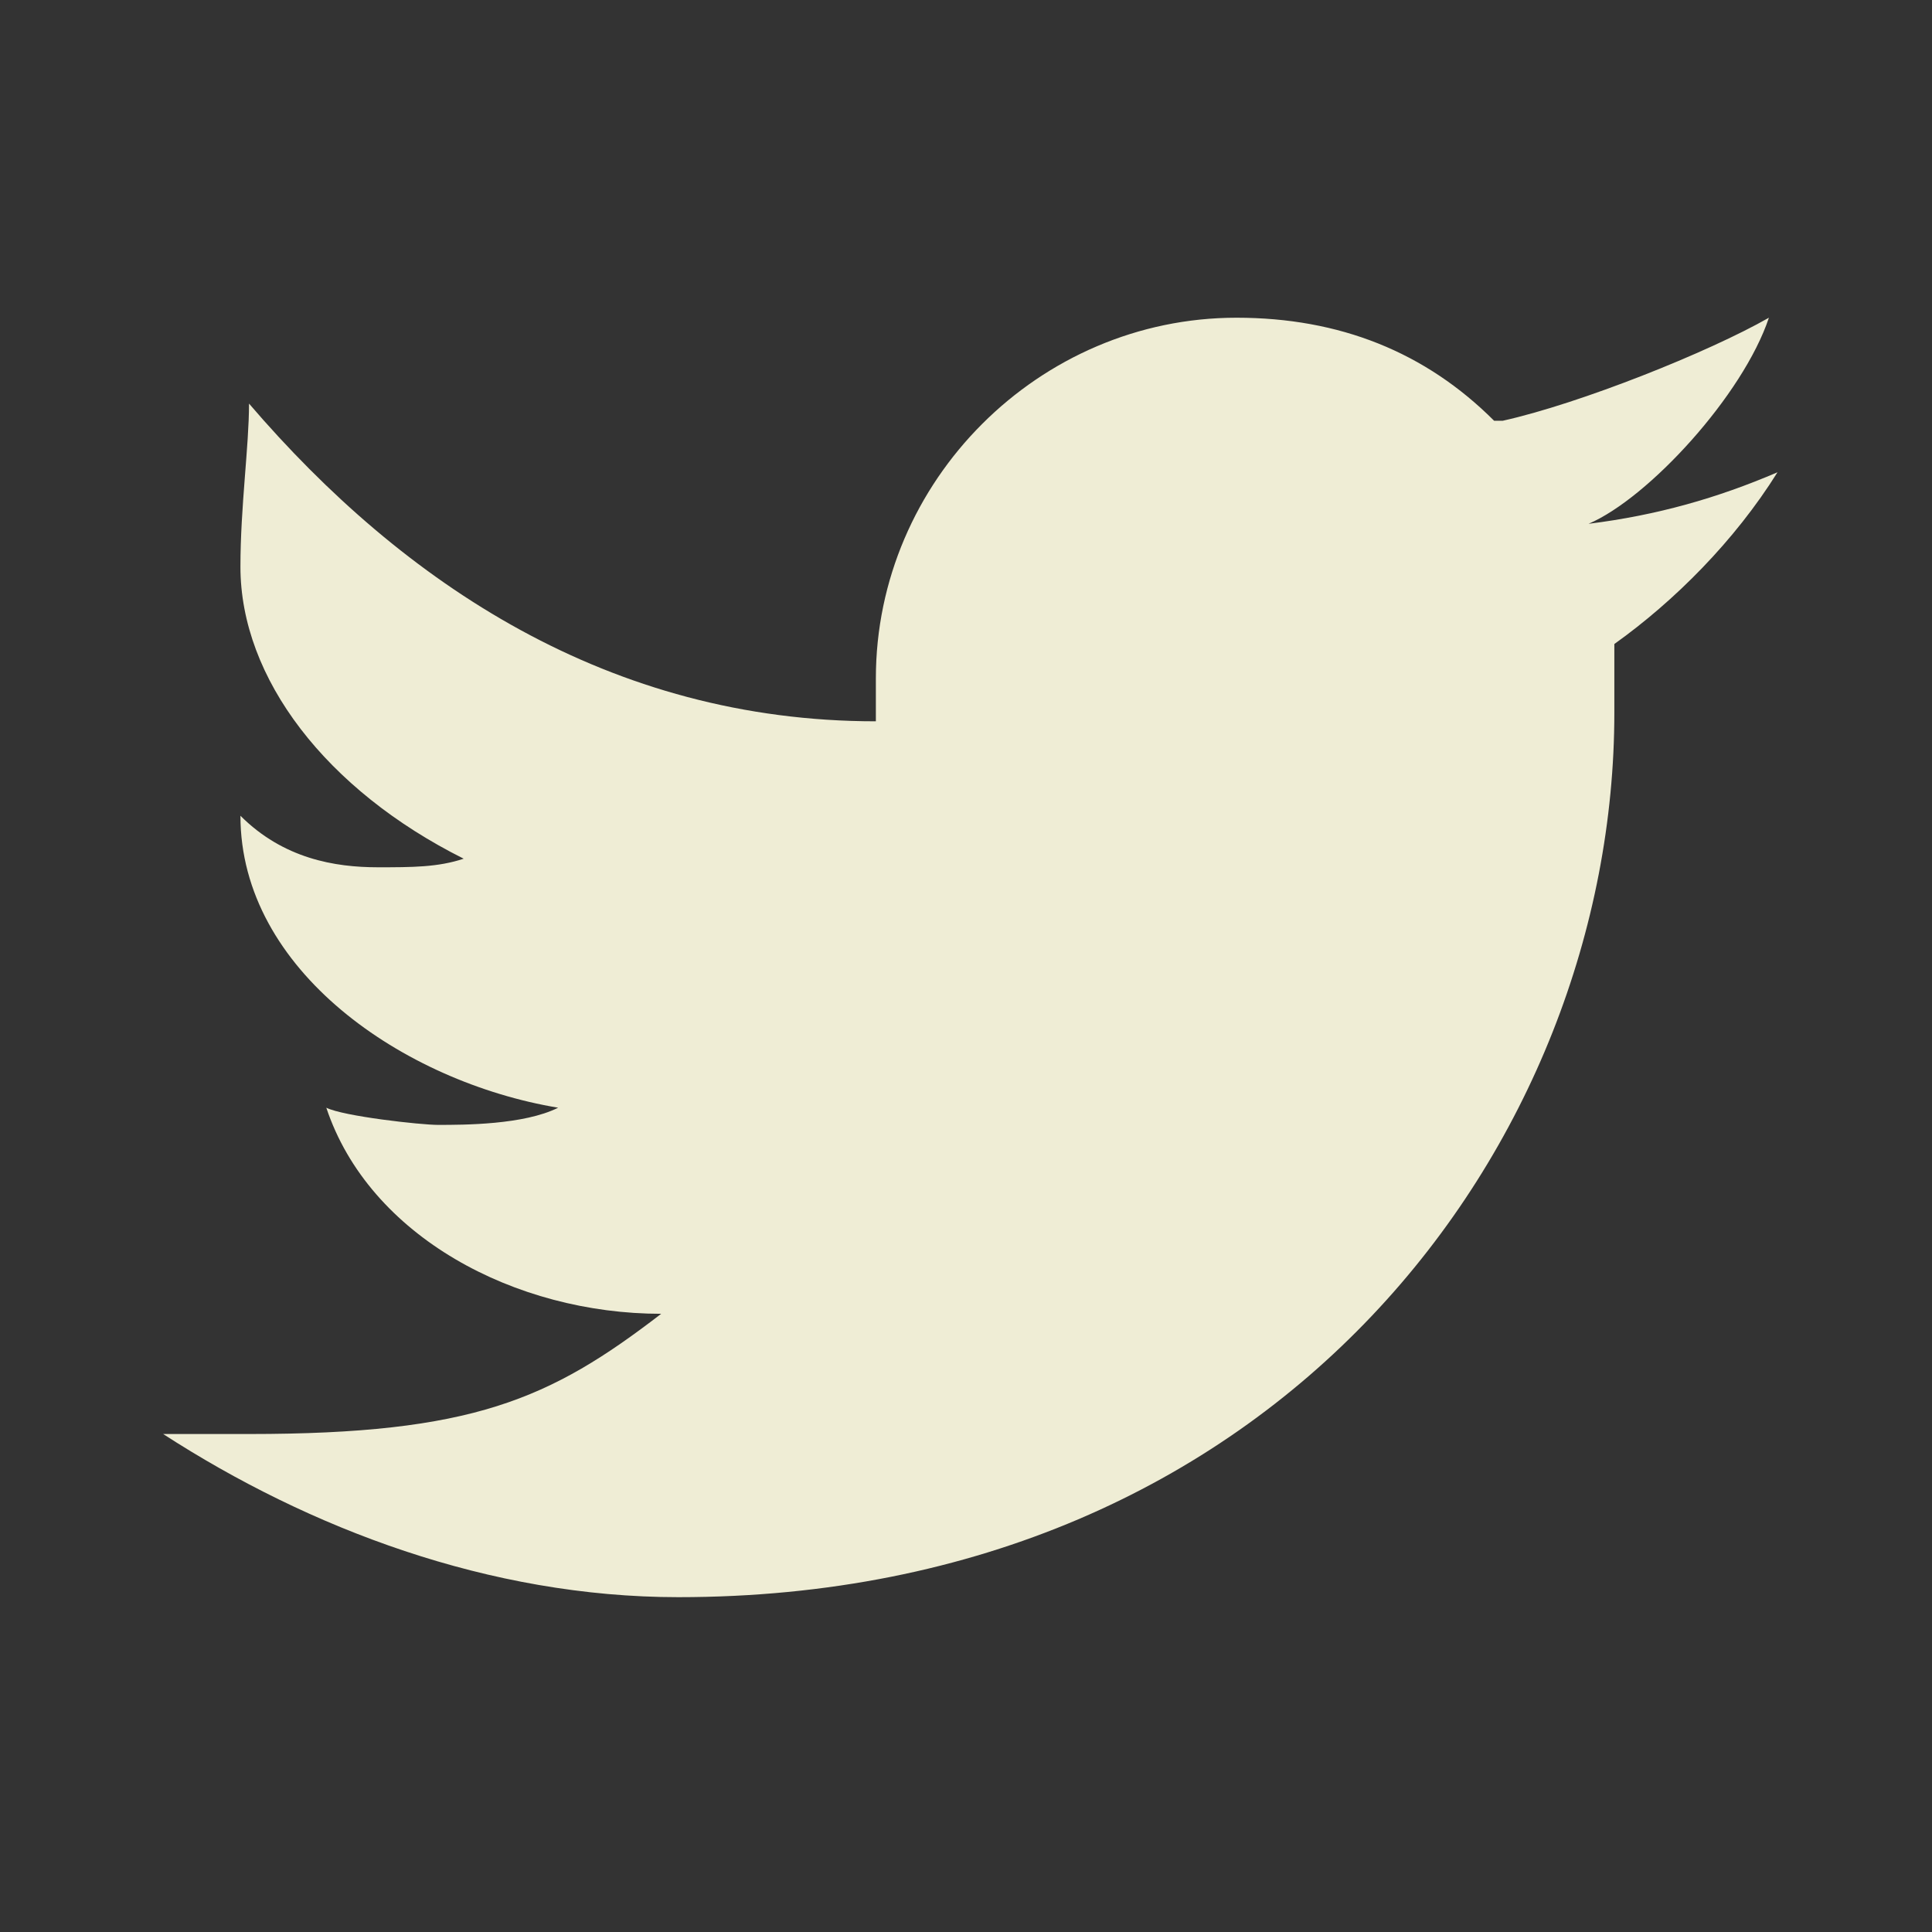 <?xml version="1.0" encoding="utf-8"?>
<!-- Generator: Adobe Illustrator 25.4.1, SVG Export Plug-In . SVG Version: 6.00 Build 0)  -->
<svg version="1.1" id="Layer_1" xmlns="http://www.w3.org/2000/svg" xmlns:xlink="http://www.w3.org/1999/xlink" x="0px" y="0px"
	 viewBox="0 0 240 240" style="enable-background:new 0 0 240 240;" xml:space="preserve">
<rect x="0" y="0" width="240" height="240" fill="#333333" stroke="none"/>
<style type="text/css">
	.st0{fill:#EFEDD5;}
</style>
<g>
	<g transform="scale(10.667,10.667)">
		<path class="st0" d="M20.6,3.7c-0.7,0.4-2.2,1-3.1,1.2c0,0,0,0-0.1,0c-0.8-0.8-1.8-1.2-3-1.2c-2.3,0-4.2,1.9-4.2,4.2
			c0,0.1,0,0.3,0,0.5c-3.1,0-5.5-1.6-7.3-3.7C2.9,5.2,2.8,5.9,2.8,6.6c0,1.3,1,2.6,2.6,3.4c-0.3,0.1-0.6,0.1-1,0.1
			c-0.5,0-1.1-0.1-1.6-0.6c0,0,0,0,0,0c0,1.8,1.9,3.1,3.7,3.4c-0.4,0.2-1.1,0.2-1.4,0.2c-0.2,0-1.1-0.1-1.3-0.2
			c0.5,1.5,2.2,2.4,3.9,2.4c-1.3,1-2.2,1.4-4.8,1.4H1.9c1.7,1.1,3.8,1.9,6,1.9c7,0,10.9-5.3,10.9-10.3c0-0.1,0-0.2,0-0.4
			c0,0,0,0,0,0c0,0,0,0,0-0.1c0-0.1,0-0.2,0-0.3c0.7-0.5,1.4-1.2,1.9-2c-0.7,0.3-1.4,0.5-2.2,0.6C19.2,5.8,20.3,4.6,20.6,3.7
			L20.6,3.7z"/>
	</g>
</g>
</svg>
